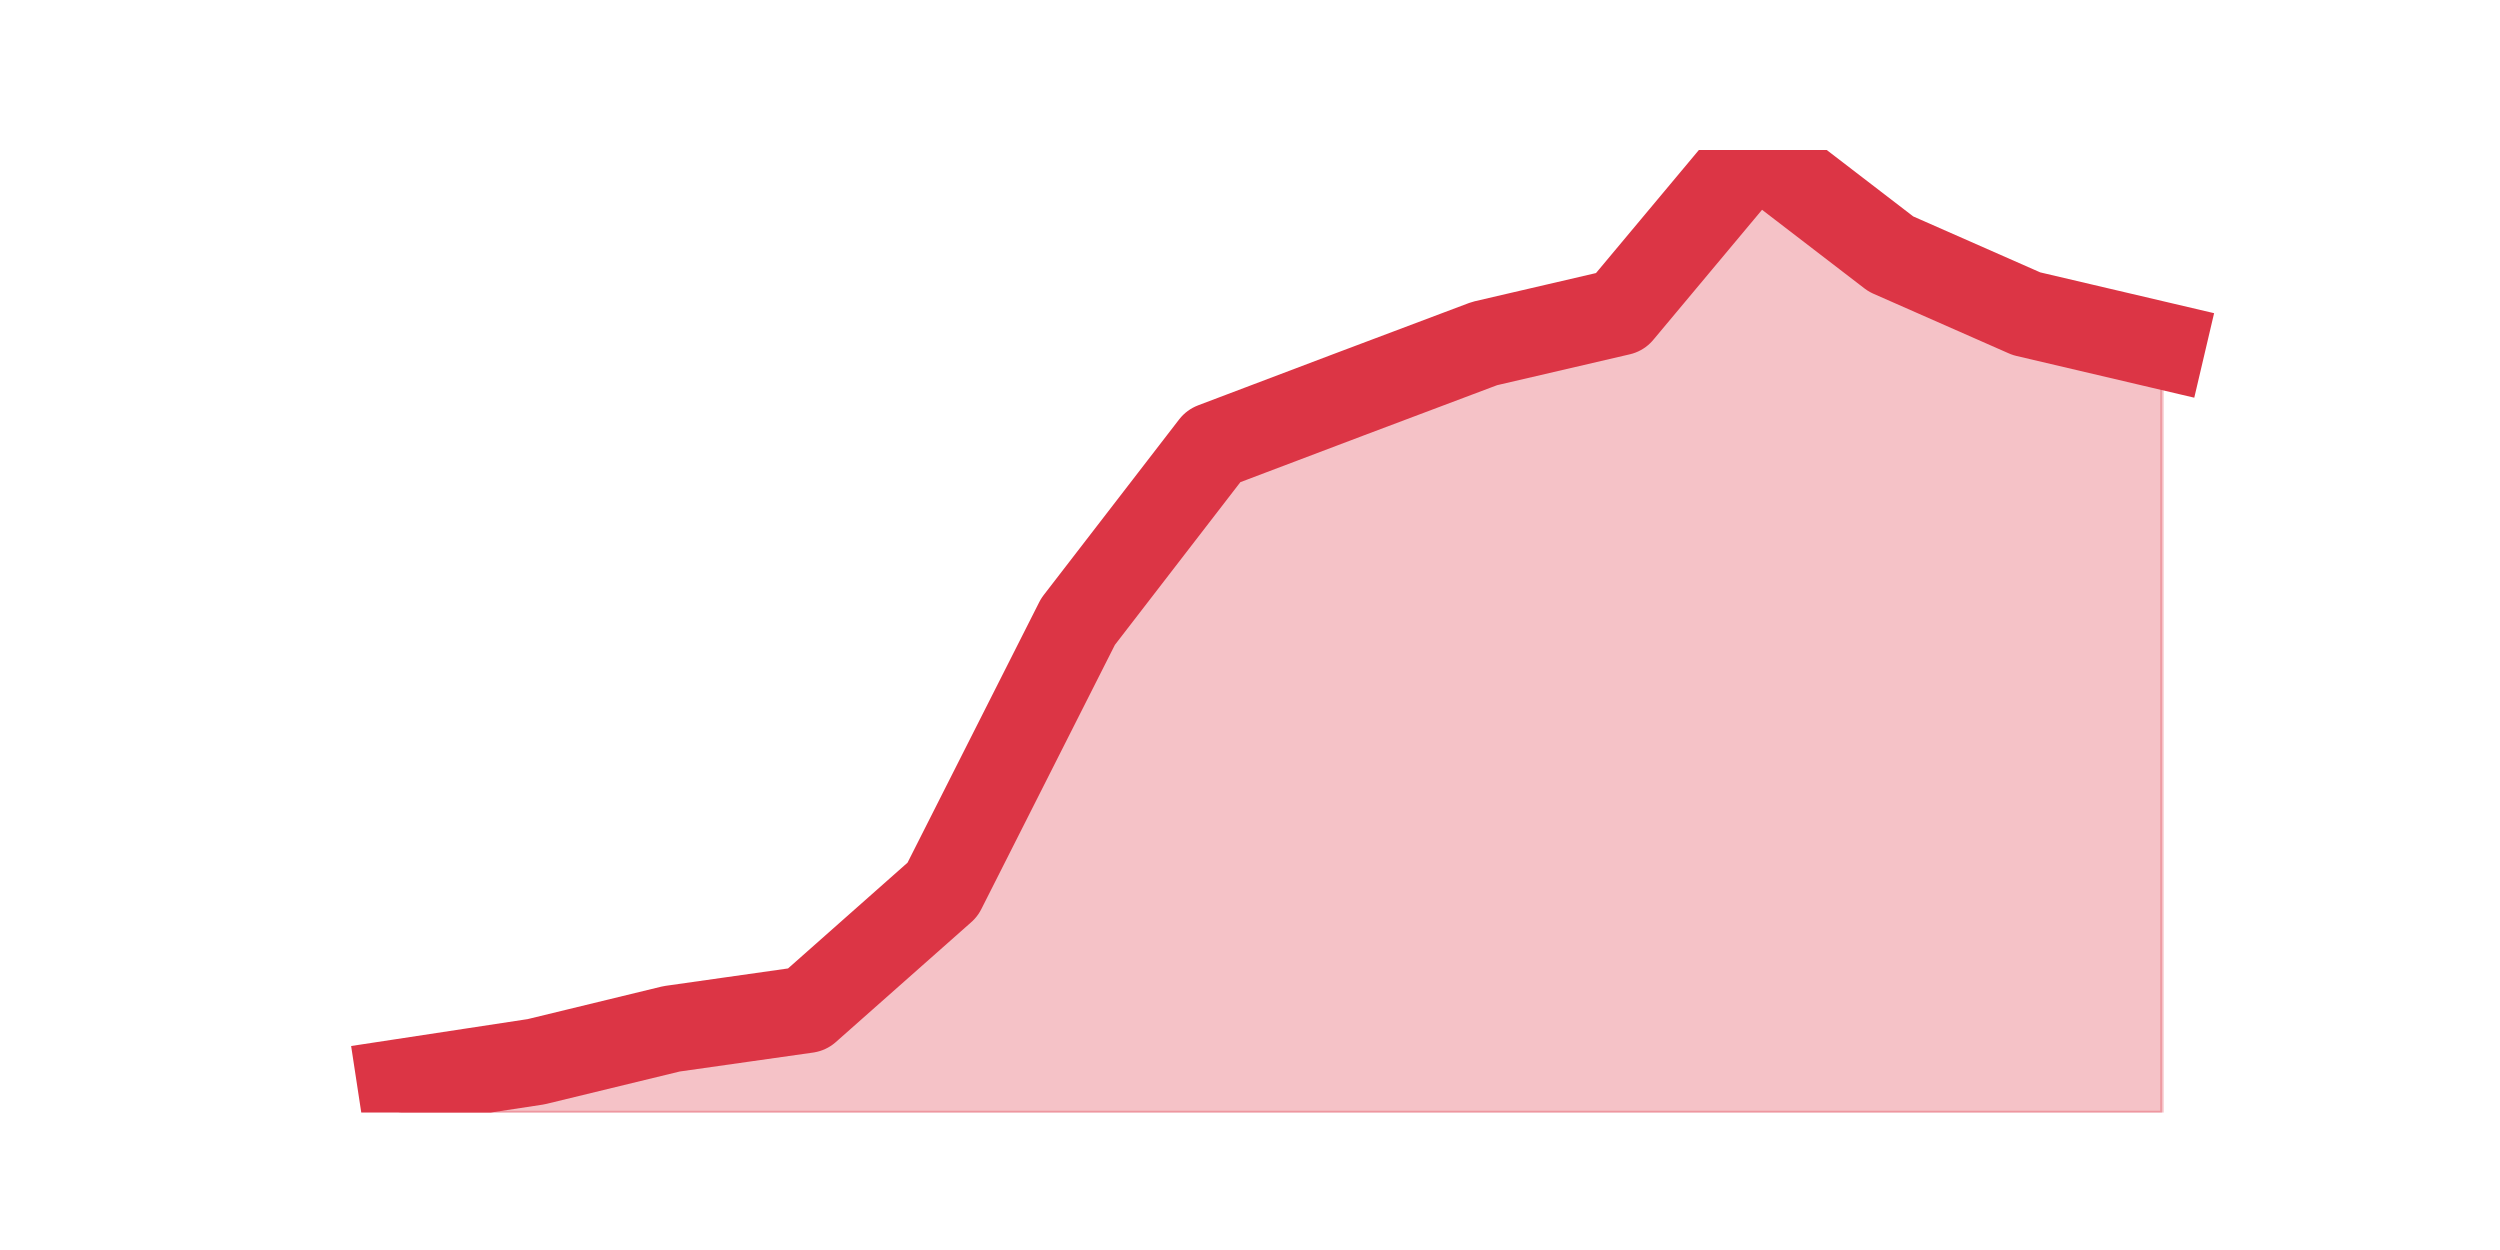 <?xml version="1.0" encoding="utf-8" standalone="no"?>
<!DOCTYPE svg PUBLIC "-//W3C//DTD SVG 1.1//EN"
  "http://www.w3.org/Graphics/SVG/1.1/DTD/svg11.dtd">
<svg height="360pt" version="1.1" viewBox="0 0 720 360" width="720pt" xmlns="http://www.w3.org/2000/svg" xmlns:xlink="http://www.w3.org/1999/xlink">
 <defs>
  <style type="text/css">*{stroke-linecap:butt;stroke-linejoin:round;}</style>
 </defs>
 <g id="figure_1">
  <g id="patch_1">
   <path d="M 0 360 
L 720 360 
L 720 0 
L 0 0 
z
" style="fill:none;"/>
  </g>
  <g id="axes_1">
   <g id="matplotlib.axis_1"/>
   <g id="matplotlib.axis_2"/>
   <g id="PolyCollection_1">
    <defs>
     <path d="M 115.364 -48.275 
L 115.364 -39.6 
L 154.385 -39.6 
L 193.406 -39.6 
L 232.427 -39.6 
L 271.448 -39.6 
L 310.469 -39.6 
L 349.49 -39.6 
L 388.51 -39.6 
L 427.531 -39.6 
L 466.552 -39.6 
L 505.573 -39.6 
L 544.594 -39.6 
L 583.615 -39.6 
L 622.636 -39.6 
L 622.636 -260.492 
L 622.636 -260.492 
L 583.615 -269.649 
L 544.594 -286.839 
L 505.573 -316.8 
L 466.552 -270.131 
L 427.531 -261.055 
L 388.51 -246.355 
L 349.49 -231.576 
L 310.469 -180.971 
L 271.448 -103.779 
L 232.427 -69.24 
L 193.406 -63.697 
L 154.385 -54.219 
L 115.364 -48.275 
z
" id="m3e33b864a4" style="stroke:#dc3545;stroke-opacity:0.3;"/>
    </defs>
    <g clip-path="url(#peb9fabcab5)">
     <use style="fill:#dc3545;fill-opacity:0.3;stroke:#dc3545;stroke-opacity:0.3;" x="0" xlink:href="#m3e33b864a4" y="360"/>
    </g>
   </g>
   <g id="line2d_1">
    <path clip-path="url(#peb9fabcab5)" d="M 115.364 311.725 
L 154.385 305.781 
L 193.406 296.303 
L 232.427 290.76 
L 271.448 256.221 
L 310.469 179.029 
L 349.49 128.424 
L 388.51 113.645 
L 427.531 98.945 
L 466.552 89.869 
L 505.573 43.2 
L 544.594 73.161 
L 583.615 90.351 
L 622.636 99.508 
" style="fill:none;stroke:#dc3545;stroke-linecap:square;stroke-width:25;"/>
   </g>
  </g>
 </g>
 <defs>
  <clipPath id="peb9fabcab5">
   <rect height="277.2" width="558" x="90" y="43.2"/>
  </clipPath>
 </defs>
</svg>
